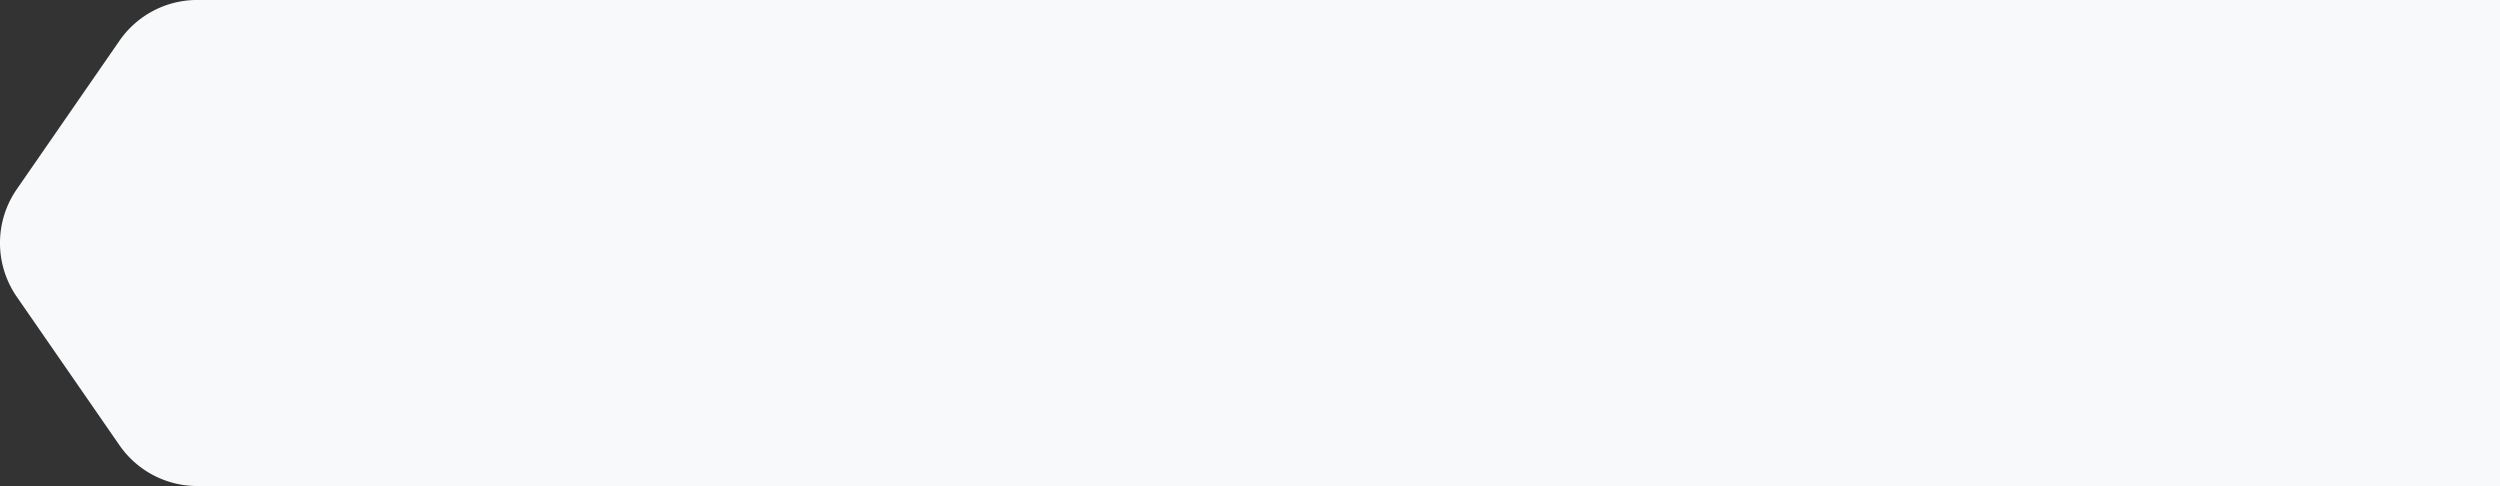 <svg xmlns="http://www.w3.org/2000/svg" width="1766.094" height="343.34" viewBox="0 0 1766.094 343.34">
  <rect x="0" y="0" width="1766.094" height="343.34" fill="#333333" stroke="none"/>
  <defs>
    <style>
      .cls-1 {
        fill: #f8f9fa;
        fill-rule: evenodd;
      }
    </style>
  </defs>
  <path class="cls-1" d="M2420.51,6768.5H293.221a66.787,66.787,0,0,1-54.909-28.79L165.748,6634.8a66.756,66.756,0,0,1,0-75.95l72.564-104.92a66.761,66.761,0,0,1,54.909-28.79h2274.8c54.07,0,85.72,60.93,54.62,105.16l-147.51,209.83A66.775,66.775,0,0,1,2420.51,6768.5Z" transform="translate(-153.906 -6425.16)"/>
</svg>
